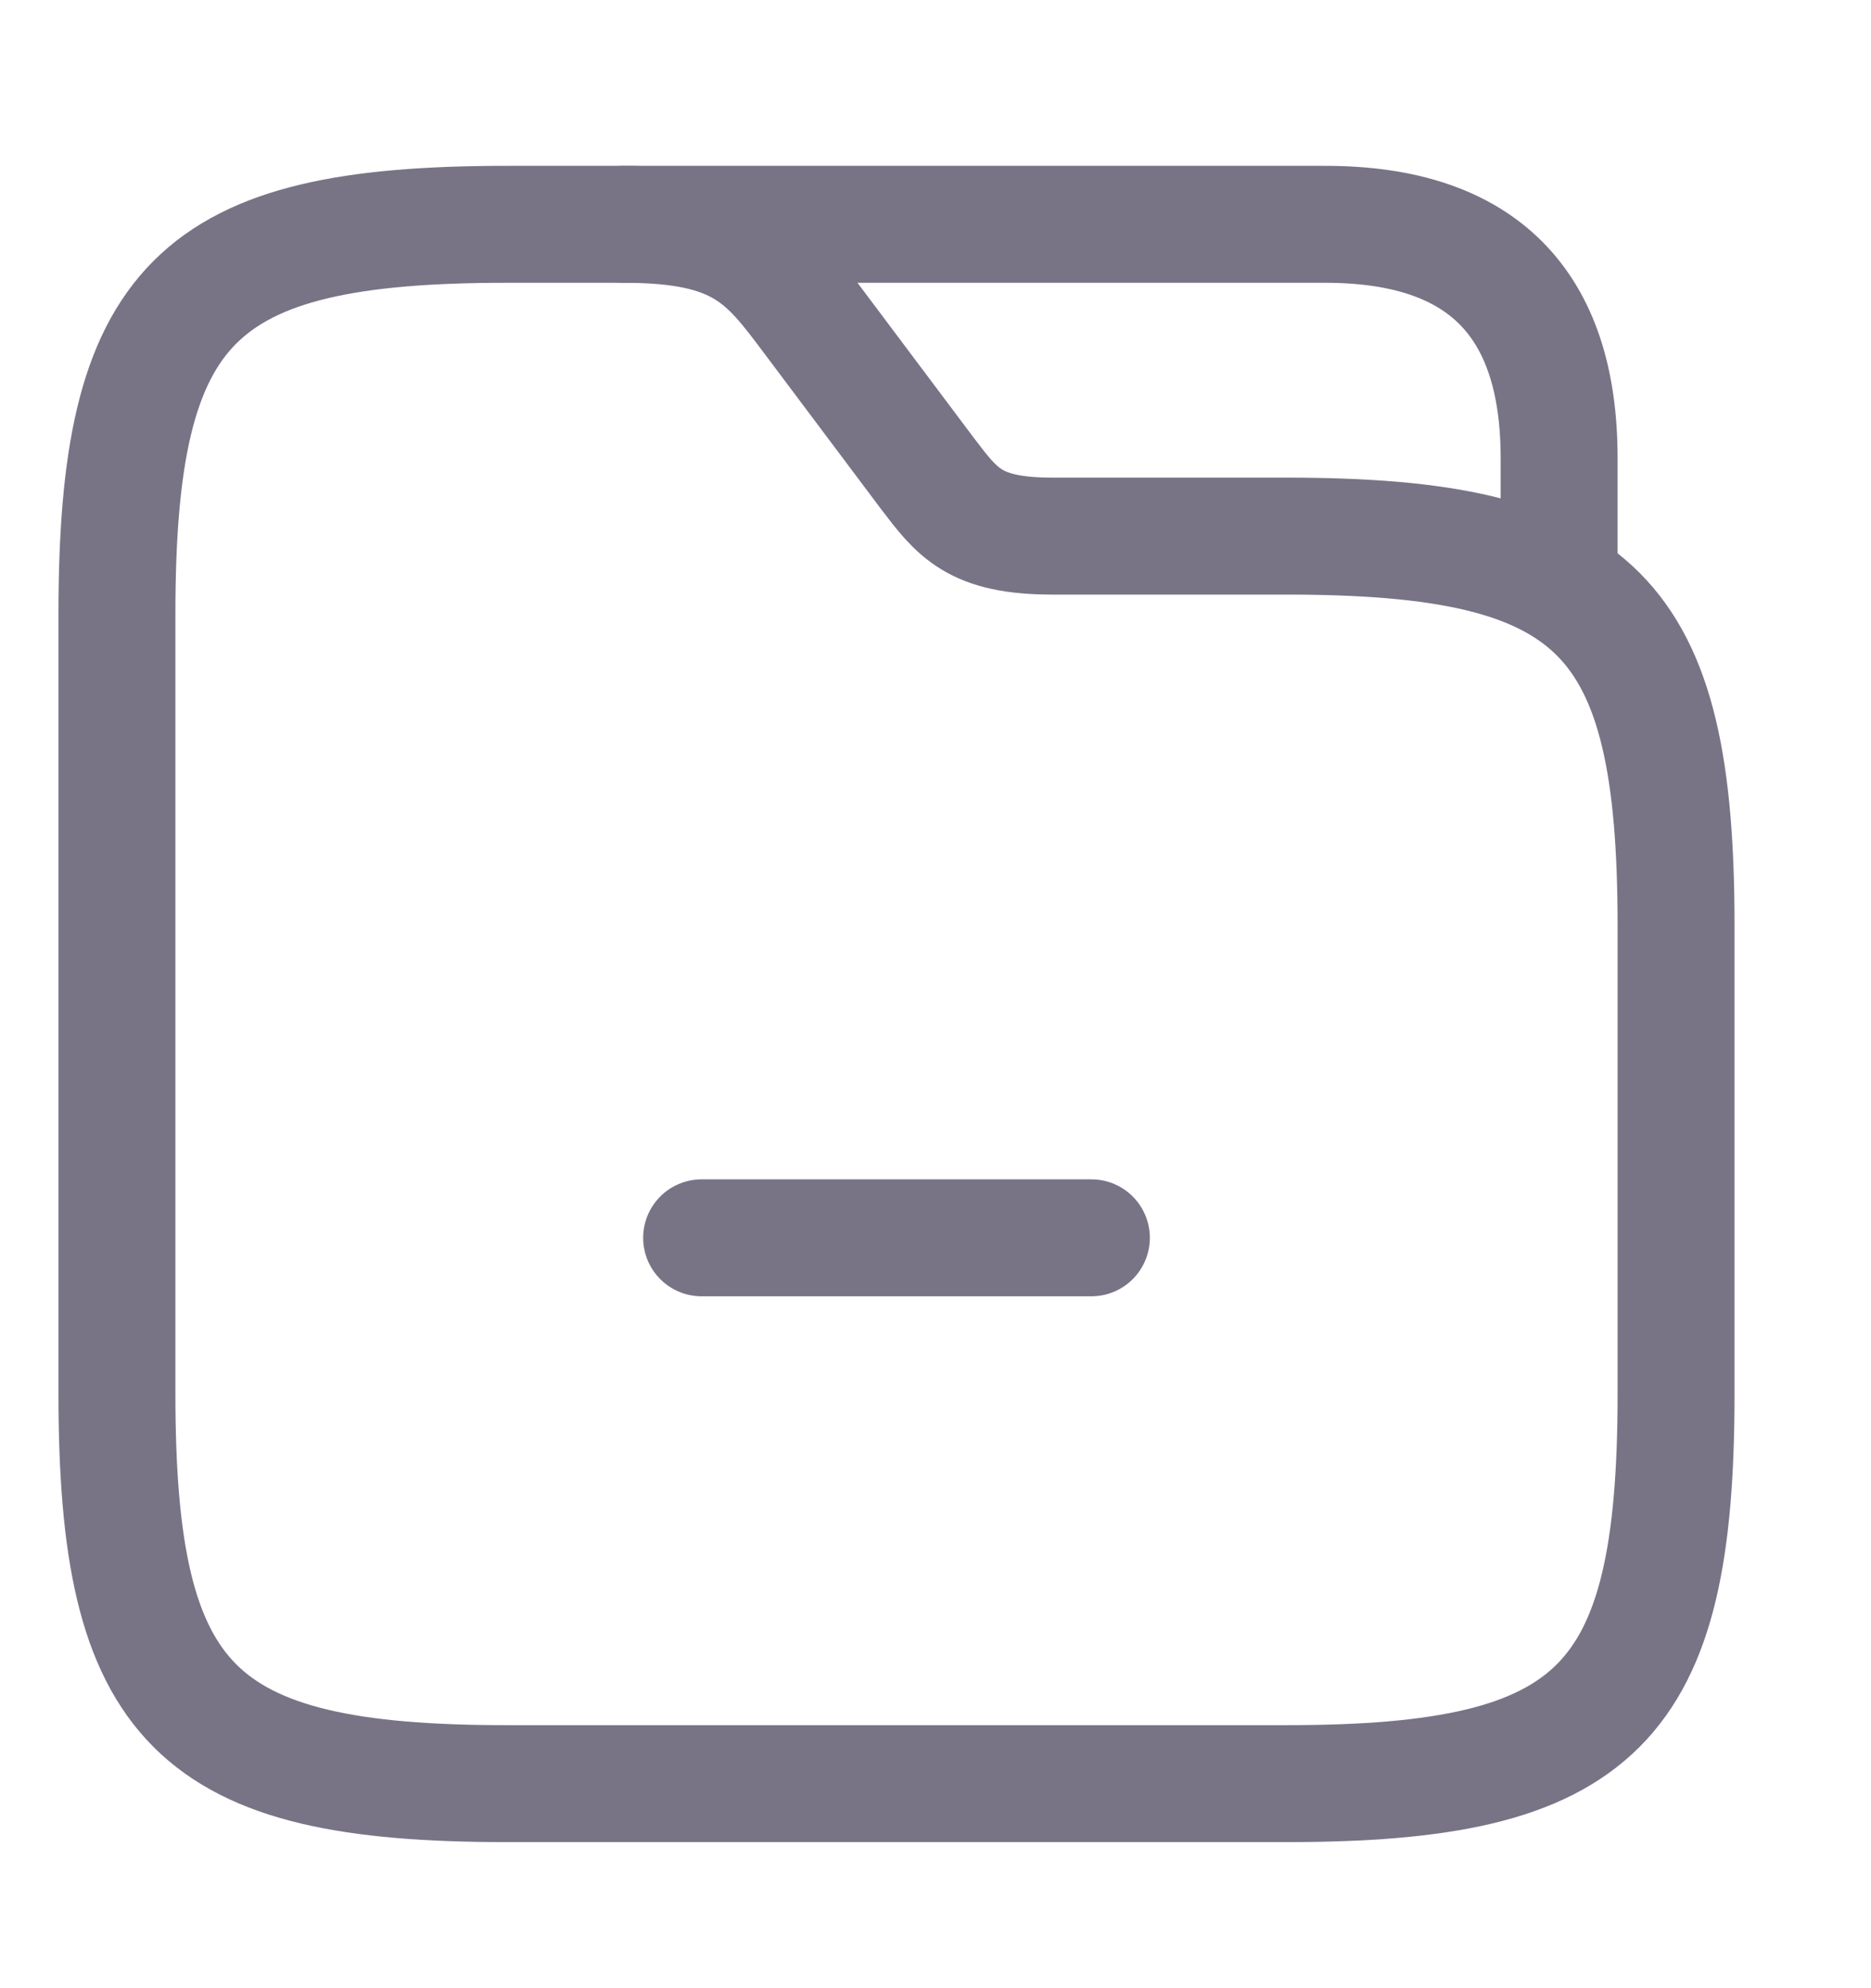 <svg width="16" height="17" viewBox="0 0 16 17" fill="none" xmlns="http://www.w3.org/2000/svg">
<path d="M14.333 7.918V11.918C14.333 14.584 13.667 15.251 11 15.251H4.333C1.667 15.251 1 14.584 1 11.918V5.251C1 2.584 1.667 1.918 4.333 1.918H5.333C6.333 1.918 6.553 2.211 6.933 2.718L7.933 4.051C8.187 4.384 8.333 4.584 9 4.584H11C13.667 4.584 14.333 5.251 14.333 7.918Z" stroke="#787486" stroke-miterlimit="10"/>
<path d="M5.333 1.918H11.333C12.667 1.918 13.333 2.584 13.333 3.918V4.838" stroke="#787486" stroke-miterlimit="10" stroke-linecap="round" stroke-linejoin="round"/>
<path d="M9.333 10.584H6" stroke="#787486" stroke-miterlimit="10" stroke-linecap="round" stroke-linejoin="round"/>
</svg>
